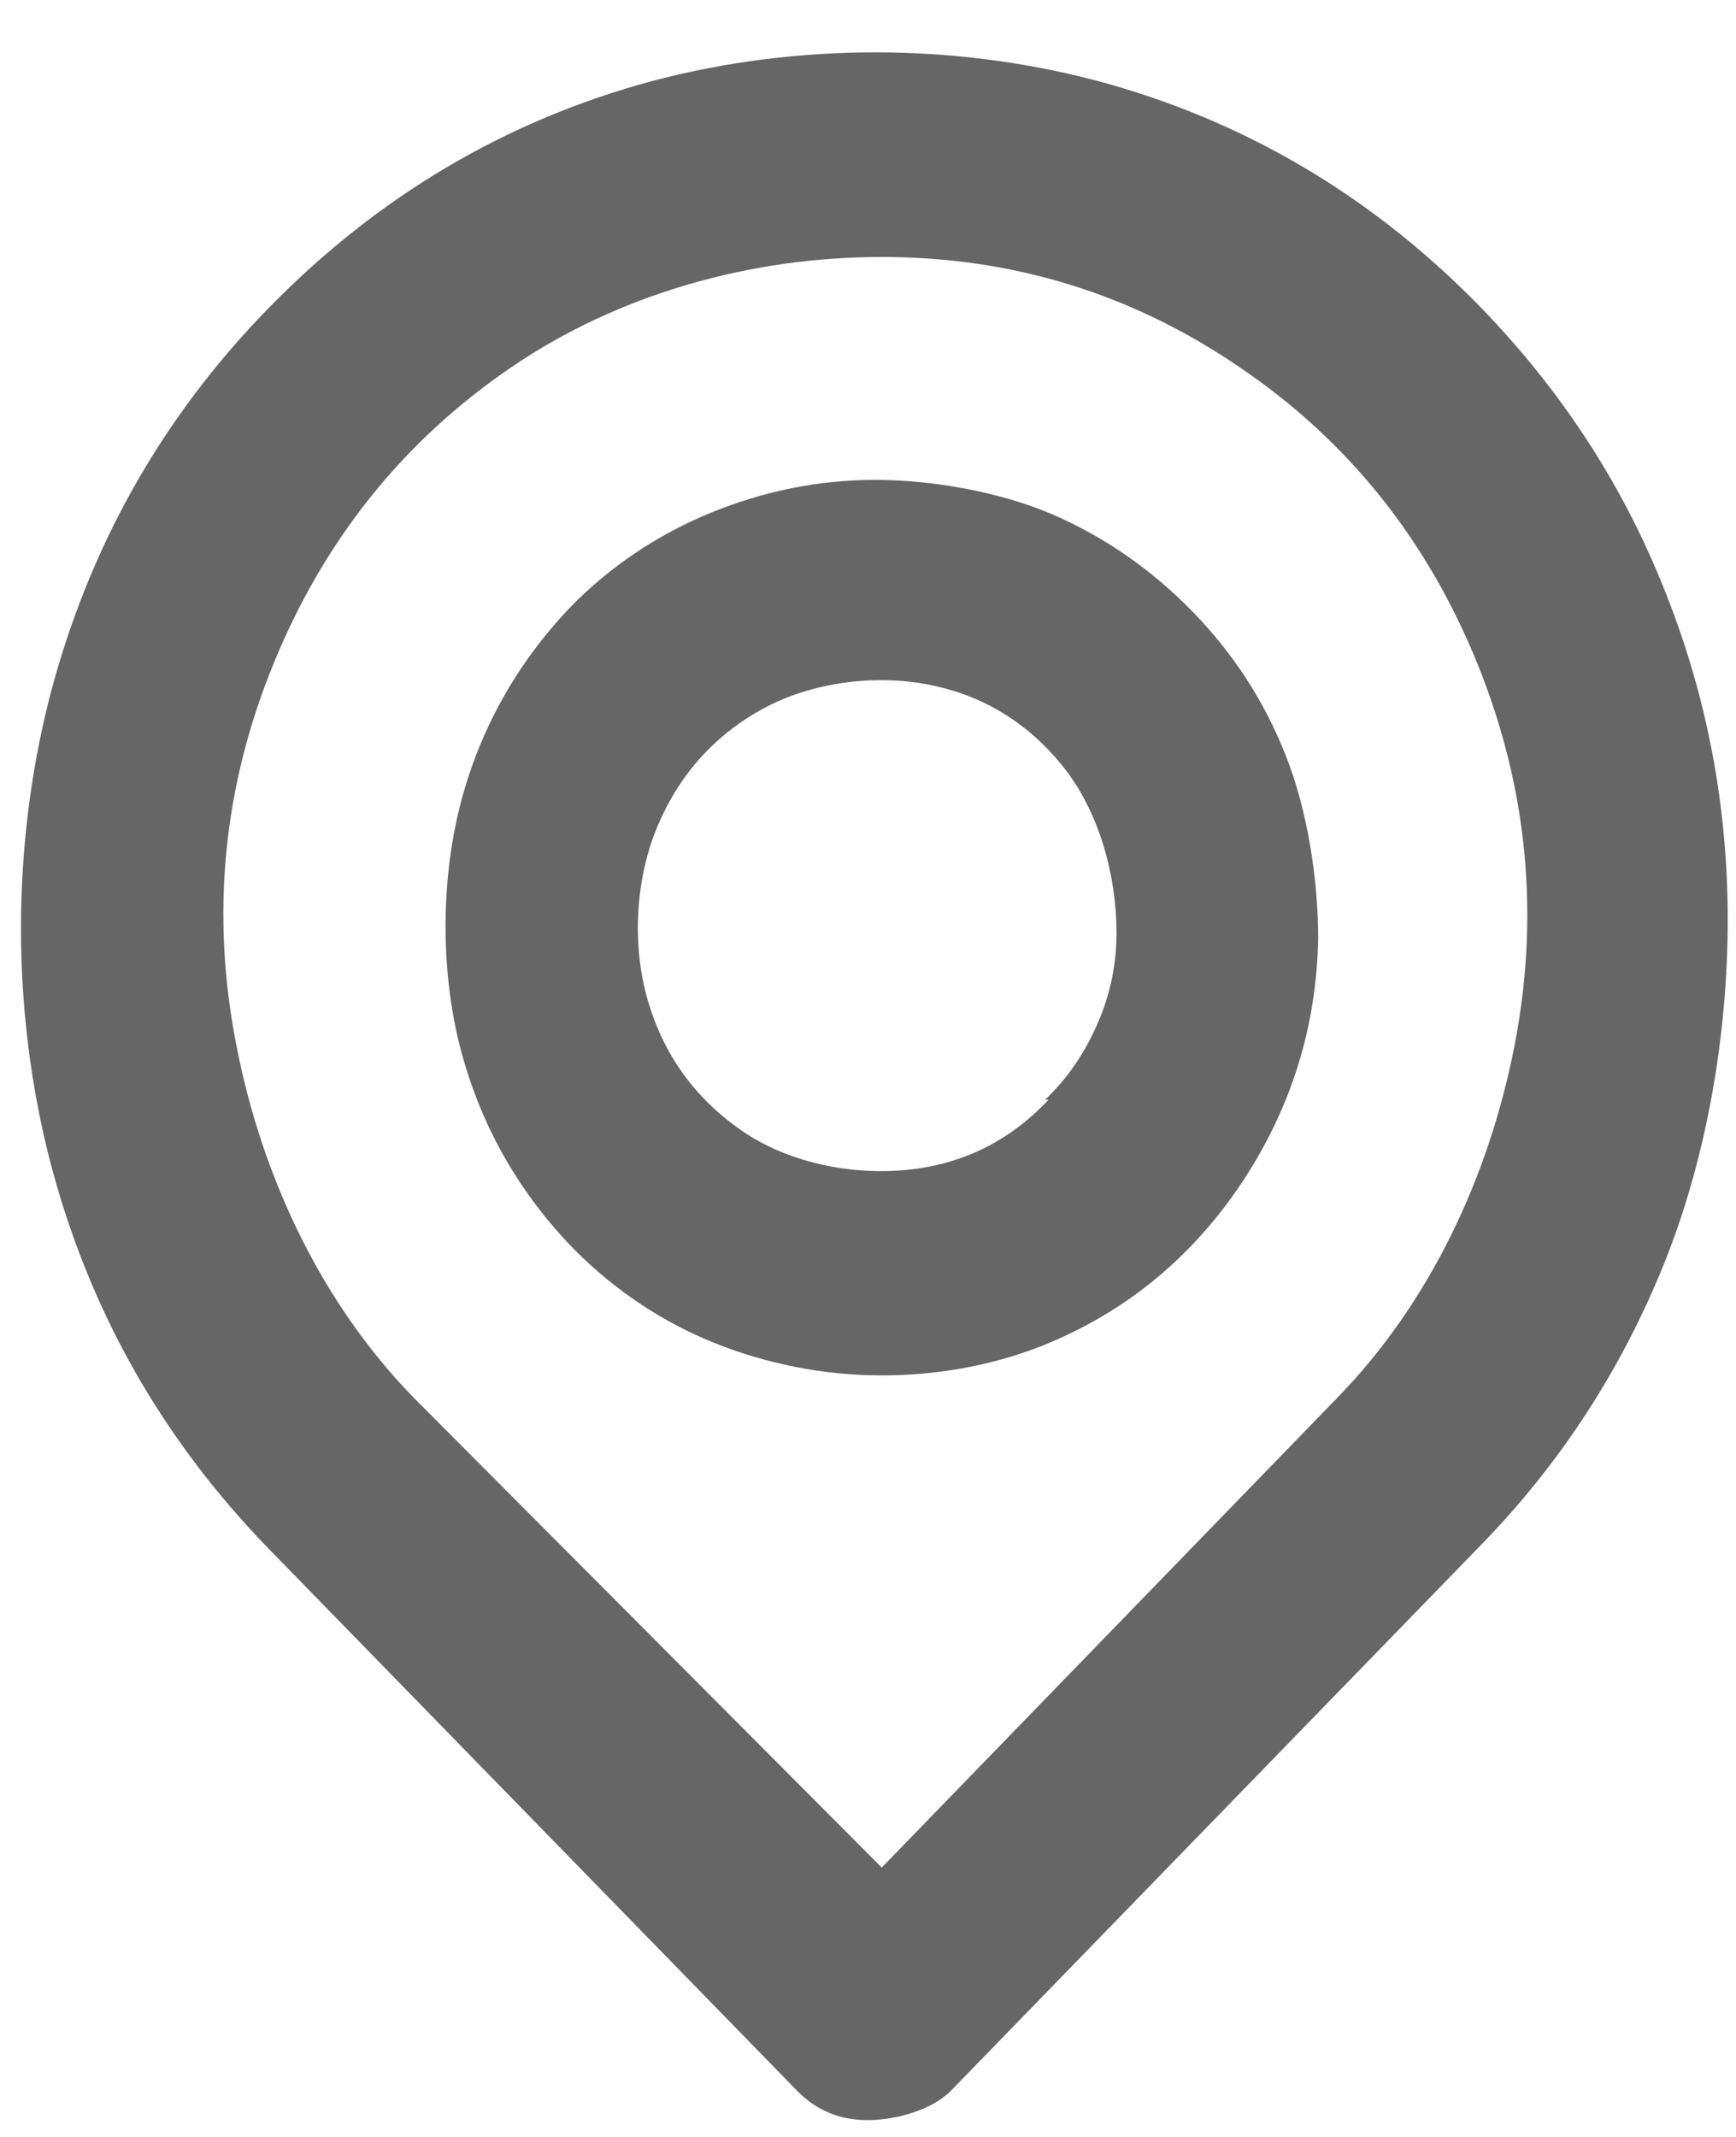 ﻿<?xml version="1.0" encoding="utf-8"?>
<svg version="1.1" xmlns:xlink="http://www.w3.org/1999/xlink" width="13px" height="16px" xmlns="http://www.w3.org/2000/svg">
  <g transform="matrix(1 0 0 1 -17 -292 )">
    <path d="M 11.087 2.3  C 11.689 2.921  12.149 3.623  12.463 4.413  C 12.781 5.204  12.938 6.028  12.938 6.887  C 12.938 7.747  12.781 8.667  12.463 9.457  C 12.145 10.248  11.689 10.953  11.091 11.567  C 11.091 11.567  7.123 15.652  7.123 15.652  C 6.981 15.798  6.708 15.874  6.498 15.874  C 6.289 15.874  6.113 15.802  5.967 15.652  C 5.967 15.652  2.018 11.602  2.018 11.602  C 1.203 10.765  0.653 9.787  0.365 8.656  C 0.088 7.551  0.088 6.35  0.365 5.246  C 0.653 4.118  1.203 3.132  2.018 2.3  C 2.833 1.468  3.791 0.9  4.89 0.605  C 5.967 0.321  7.138 0.321  8.215 0.605  C 9.314 0.9  10.272 1.464  11.087 2.3  Z M 10.014 10.466  C 10.709 9.753  11.15 8.809  11.341 7.831  C 11.532 6.849  11.438 5.894  11.064 4.97  C 10.687 4.041  10.096 3.301  9.288 2.753  C 8.48 2.2  7.586 1.924  6.603 1.924  C 5.623 1.924  4.632 2.2  3.824 2.753  C 3.016 3.305  2.426 4.045  2.048 4.97  C 1.67 5.894  1.577 6.849  1.771 7.831  C 1.962 8.813  2.407 9.757  3.099 10.466  C 3.099 10.466  6.603 13.983  6.603 13.983  C 6.603 13.983  10.014 10.466  10.014 10.466  Z M 4.269 4.548  C 4.565 4.245  4.916 4.007  5.316 3.842  C 5.717 3.677  6.132 3.593  6.554 3.593  C 6.977 3.593  7.482 3.681  7.878 3.85  C 8.275 4.022  8.622 4.264  8.929 4.578  C 9.236 4.893  9.468 5.25  9.628 5.656  C 9.789 6.059  9.871 6.581  9.871 7.022  C 9.86 7.685  9.67 8.291  9.307 8.844  C 8.94 9.396  8.462 9.799  7.863 10.052  C 7.265 10.305  6.551 10.363  5.911 10.225  C 5.272 10.09  4.722 9.791  4.269 9.323  C 3.862 8.894  3.589 8.399  3.443 7.831  C 3.301 7.267  3.301 6.607  3.443 6.04  C 3.585 5.476  3.862 4.977  4.269 4.548  Z M 7.822 8.234  C 7.822 8.234  7.822 8.238  7.822 8.238  C 7.99 8.08  8.121 7.889  8.218 7.666  C 8.316 7.444  8.361 7.217  8.361 6.983  C 8.361 6.554  8.23 6.078  7.964 5.744  C 7.702 5.415  7.366 5.207  6.958 5.127  C 6.551 5.046  6.072 5.108  5.705 5.311  C 5.339 5.514  5.077 5.813  4.916 6.205  C 4.755 6.6  4.733 7.091  4.853 7.497  C 4.972 7.9  5.204 8.222  5.552 8.464  C 5.9 8.706  6.375 8.801  6.794 8.759  C 7.212 8.717  7.564 8.541  7.852 8.234  C 7.852 8.234  7.822 8.234  7.822 8.234  Z " fill-rule="nonzero" fill="#666666" stroke="none" transform="matrix(1 0 0 1 17 292 )" />
  </g>
</svg>